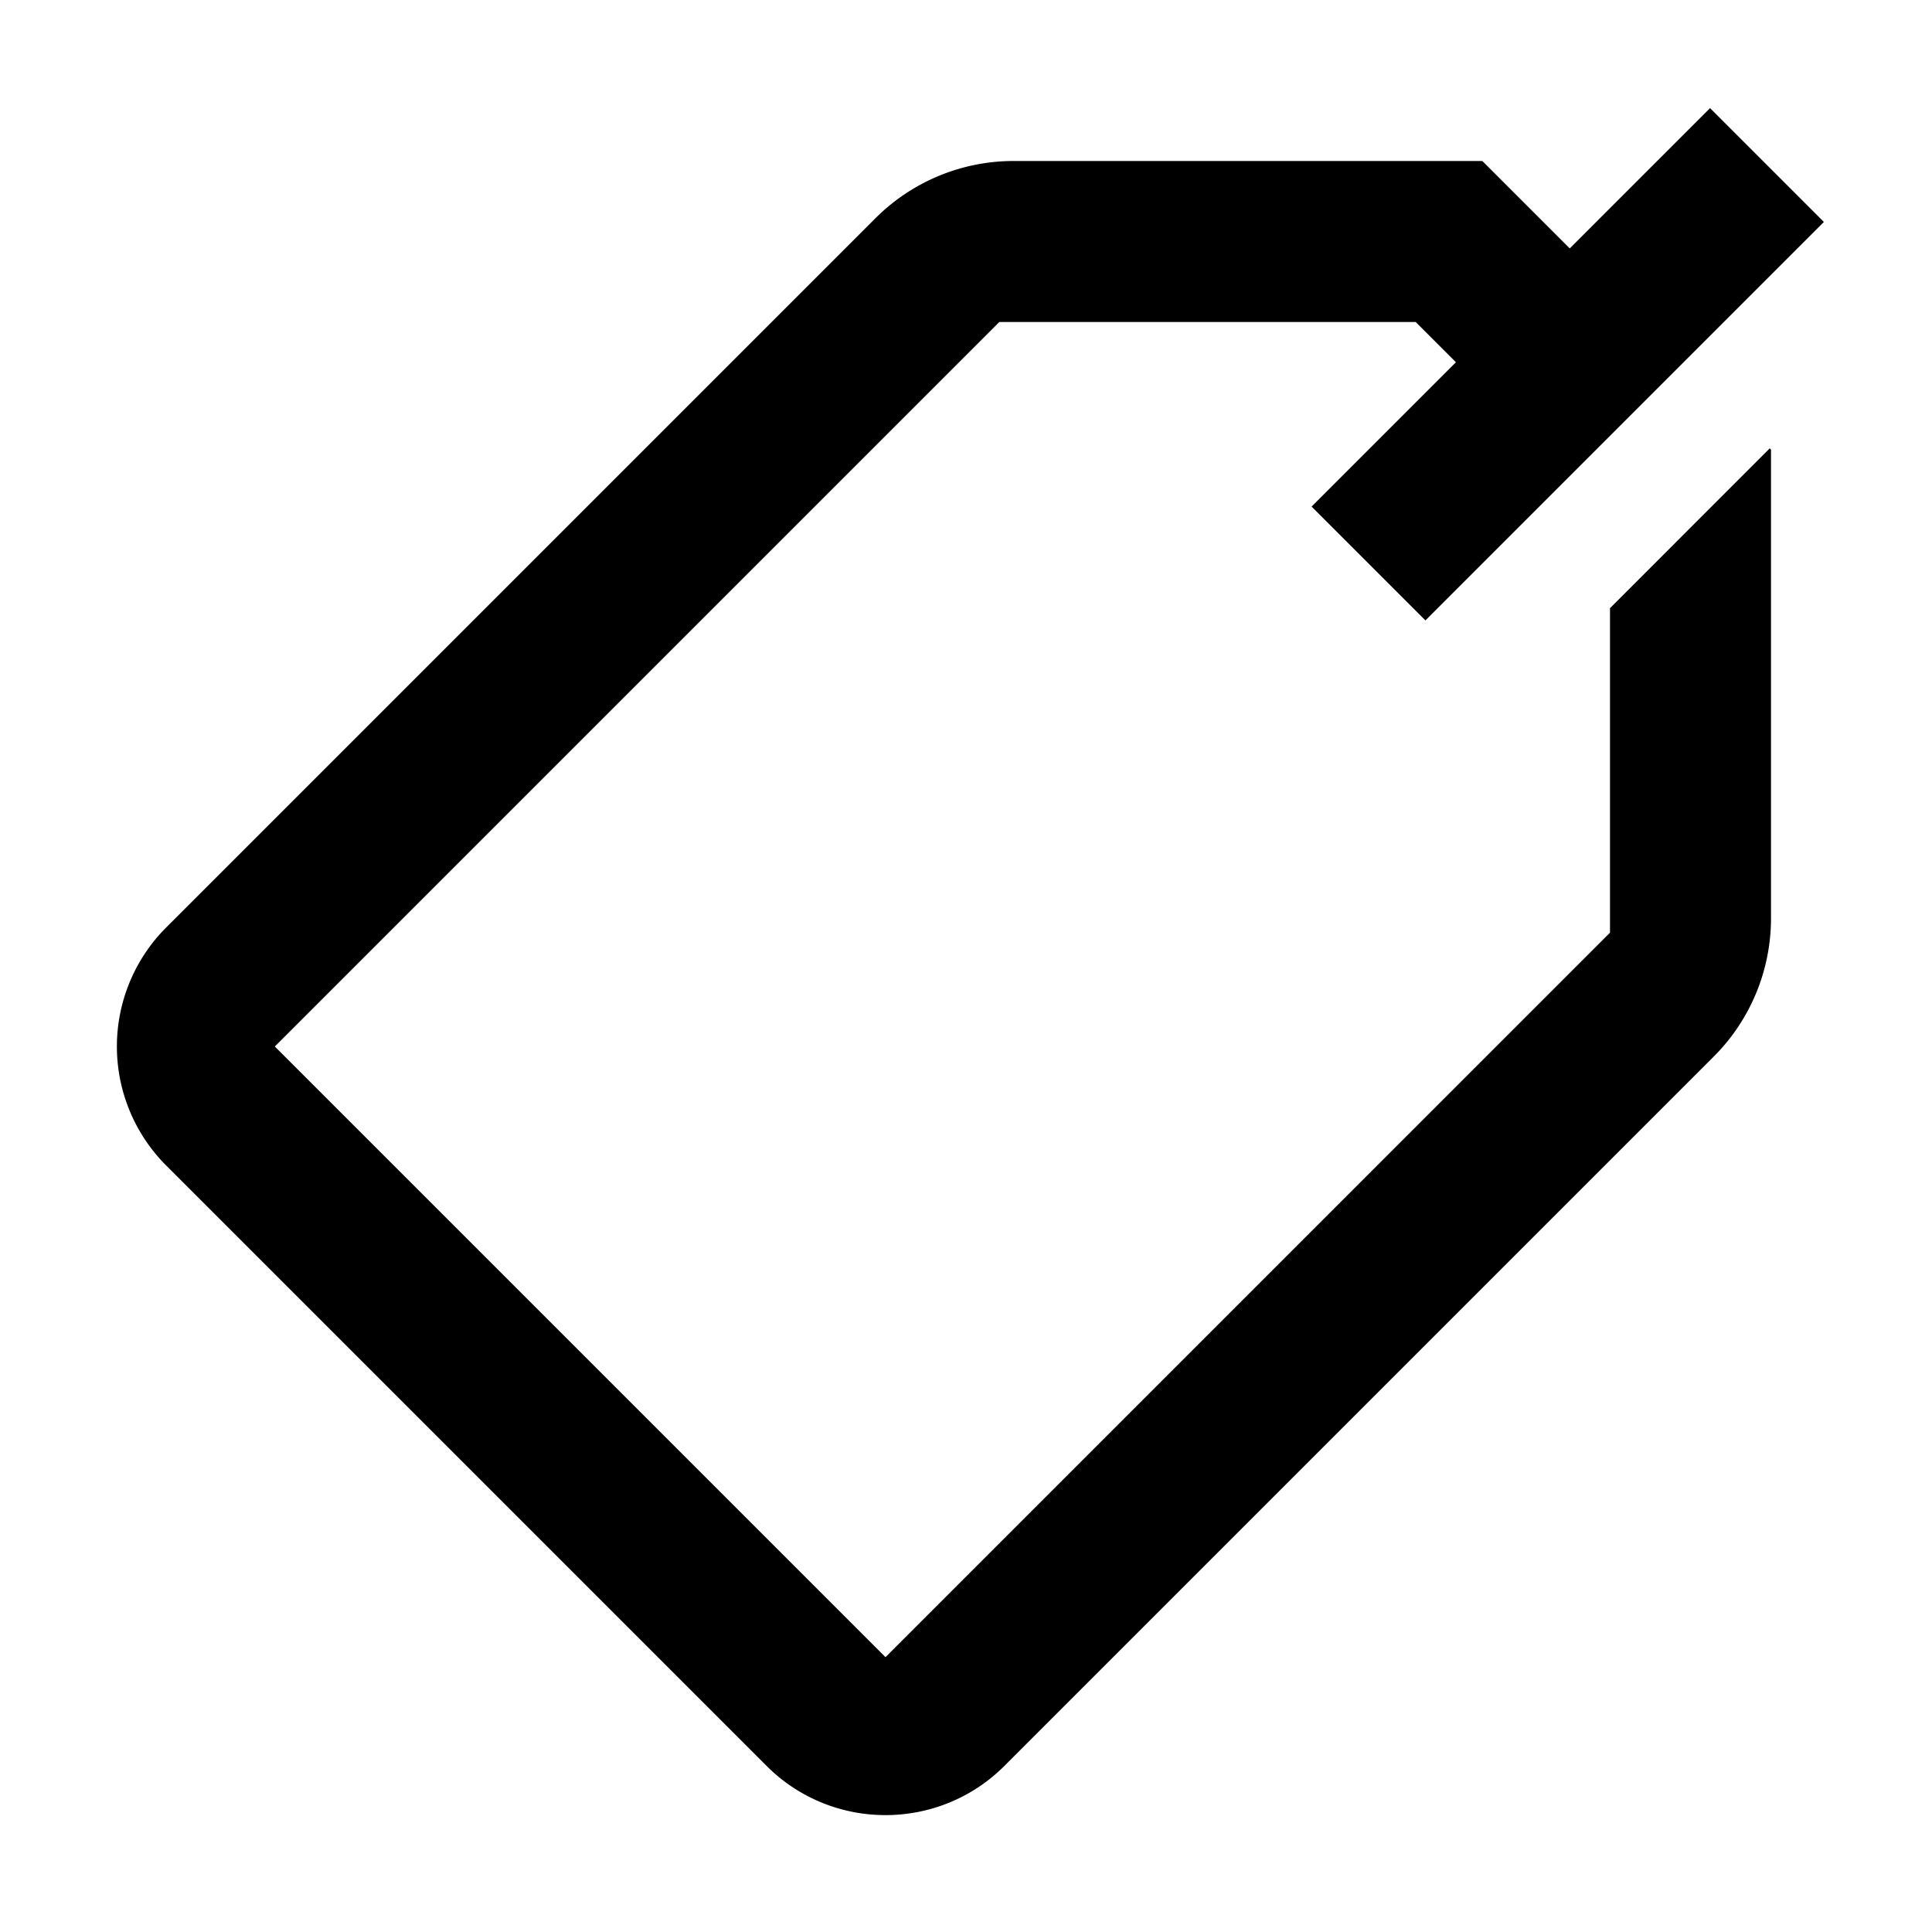 <svg width="24" height="24" xmlns="http://www.w3.org/2000/svg"><path d="M20 7.555v4.031l-9 9L3.414 13l9-9h5.172l.5.5-1.793 1.793 1.414 1.414 4.95-4.95-1.414-1.414L19.5 3.086 18.414 2h-5.823c-.644 0-1.26.256-1.716.711l-8.811 8.811a2.091 2.091 0 000 2.956l7.458 7.458c.816.816 2.14.816 2.956 0l8.811-8.811A2.429 2.429 0 0022 11.408V5.586l-.016-.016L20 7.555z"/></svg>

